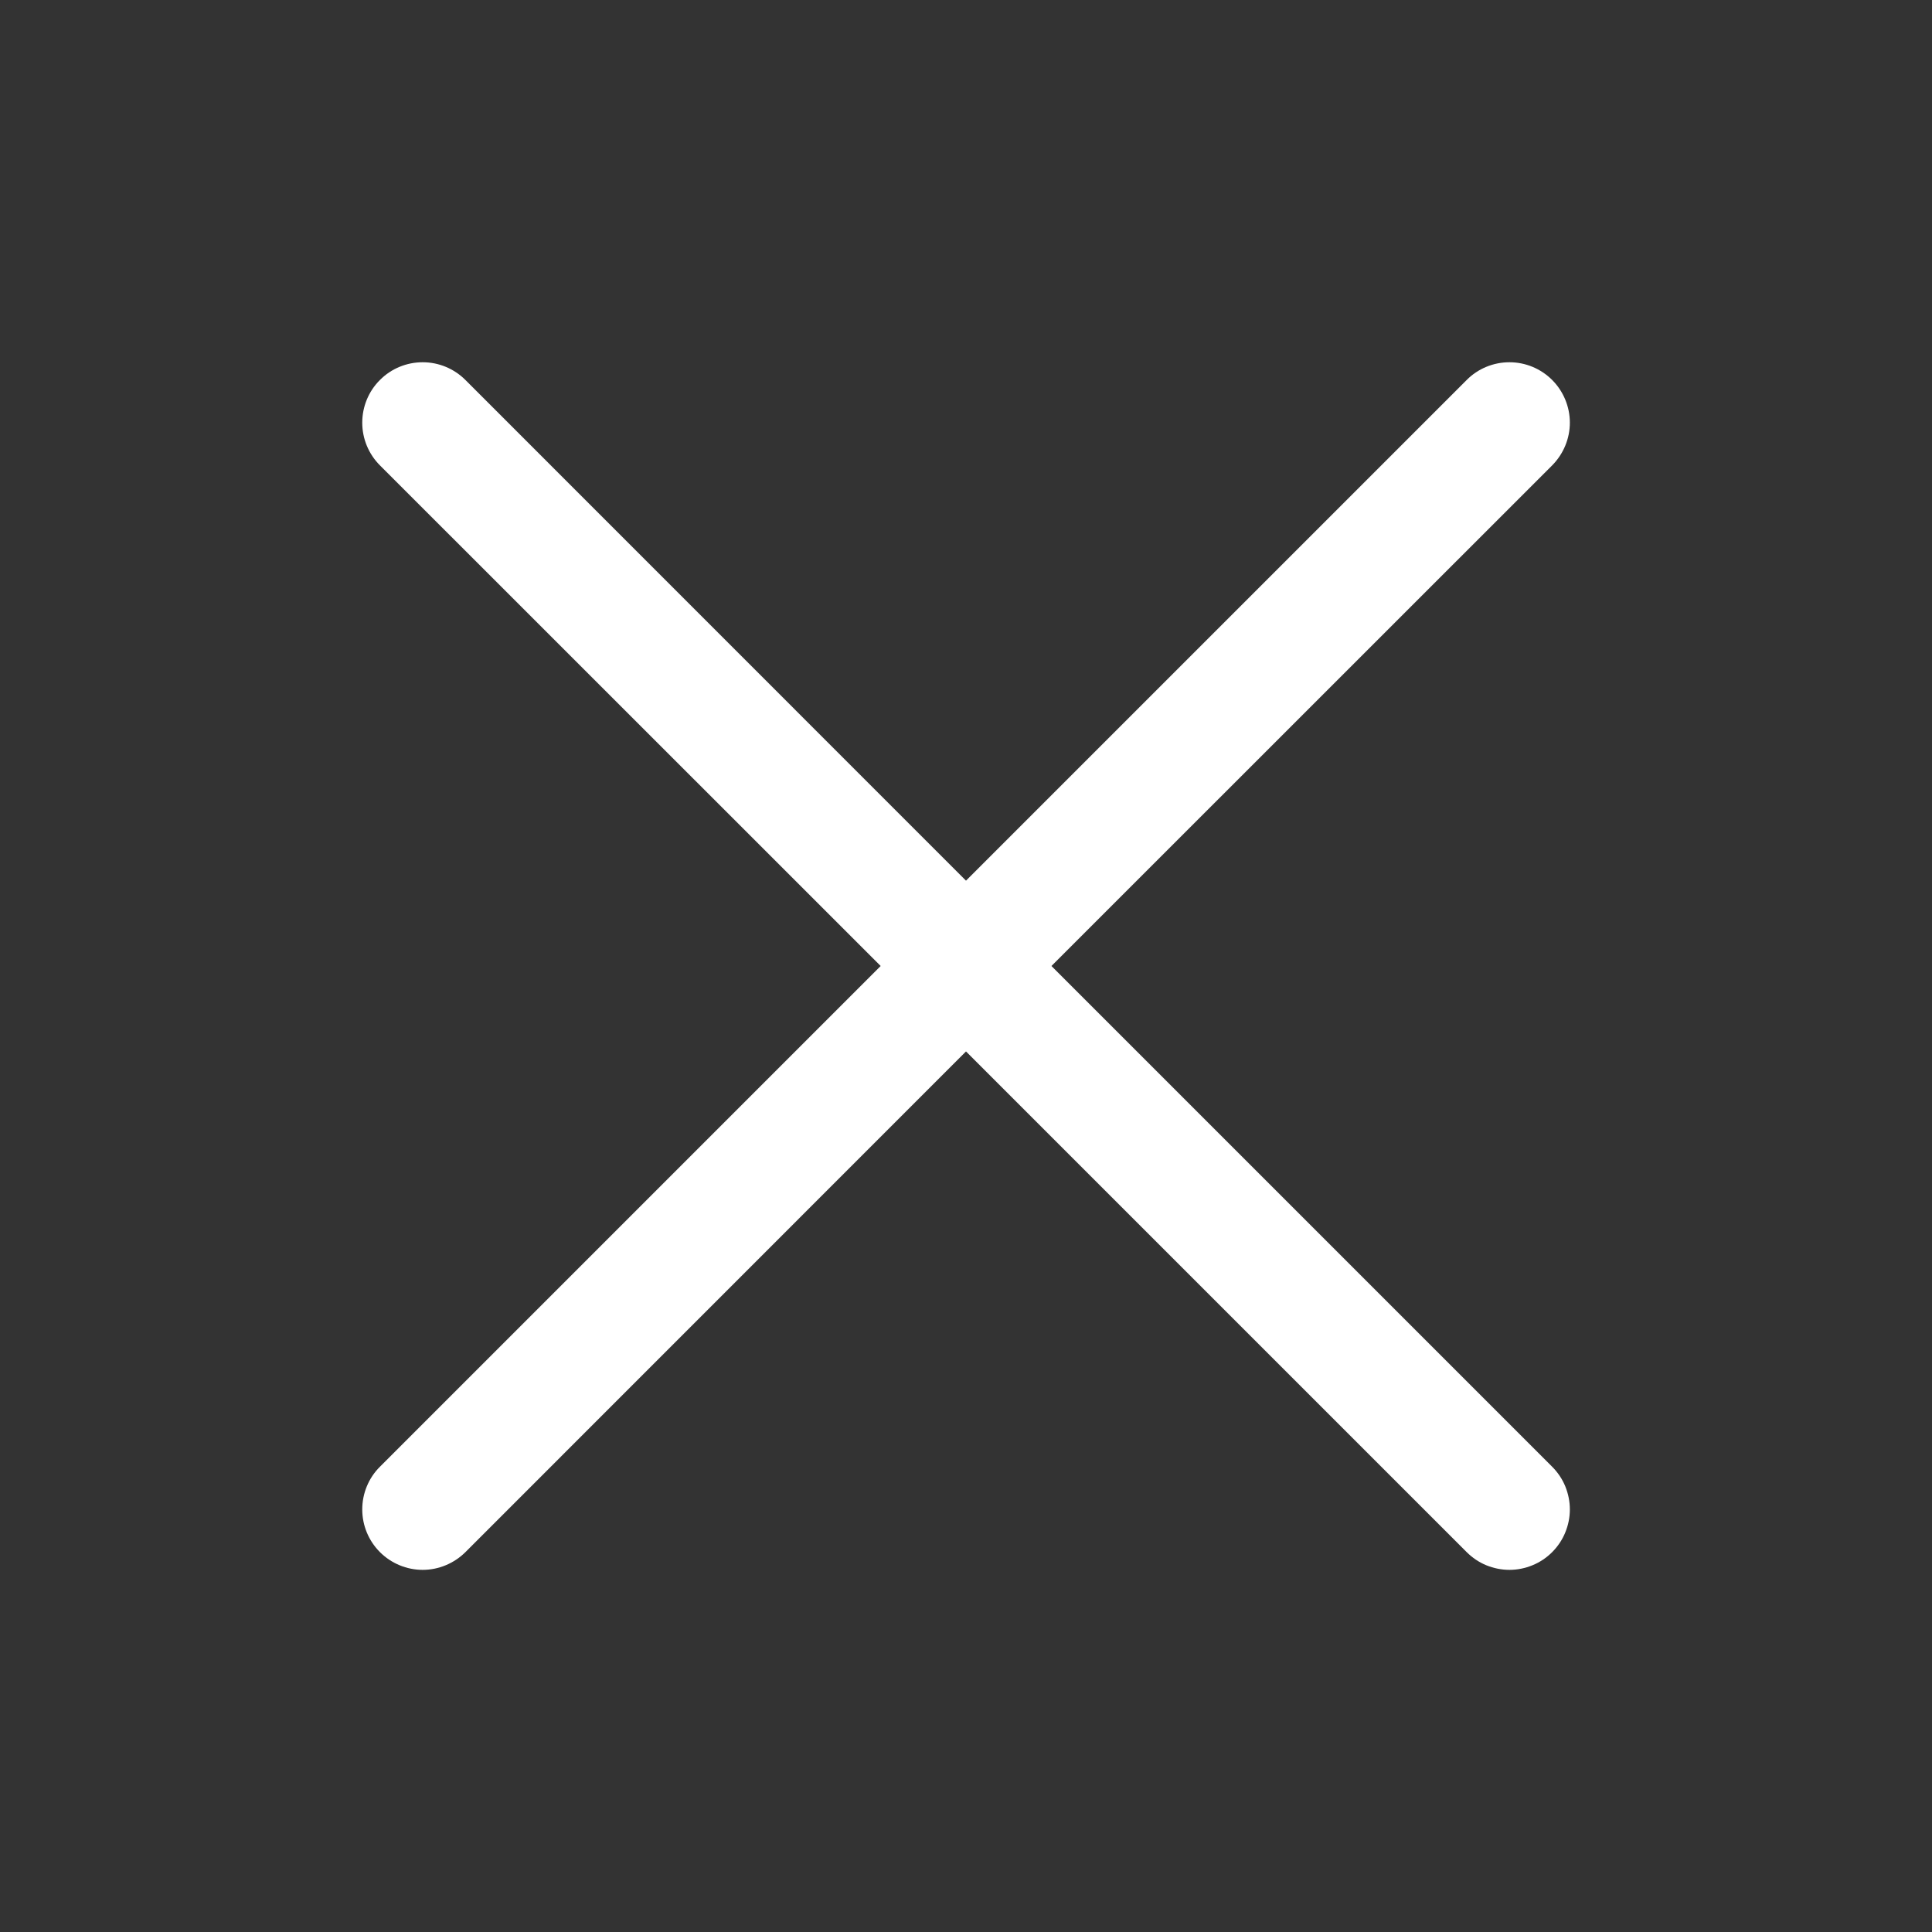 <svg width="18" height="18" viewBox="0 0 18 18" fill="none" xmlns="http://www.w3.org/2000/svg">
<rect x="0" y="0" width="18" height="18" fill="#333333" stroke="none"/>
<path d="M14.461 13.665C14.513 13.717 14.555 13.779 14.583 13.847C14.611 13.916 14.626 13.989 14.626 14.063C14.626 14.137 14.611 14.21 14.583 14.278C14.555 14.347 14.513 14.409 14.461 14.461C14.409 14.513 14.347 14.555 14.278 14.583C14.21 14.611 14.137 14.626 14.063 14.626C13.989 14.626 13.916 14.611 13.847 14.583C13.779 14.555 13.717 14.513 13.665 14.461L9 9.796L4.336 14.461C4.23 14.566 4.087 14.626 3.938 14.626C3.789 14.626 3.645 14.566 3.54 14.461C3.434 14.355 3.375 14.212 3.375 14.063C3.375 13.914 3.434 13.77 3.54 13.665L8.205 9L3.54 4.336C3.434 4.23 3.375 4.087 3.375 3.938C3.375 3.789 3.434 3.645 3.54 3.54C3.645 3.434 3.789 3.375 3.938 3.375C4.087 3.375 4.23 3.434 4.336 3.54L9 8.205L13.665 3.54C13.77 3.434 13.914 3.375 14.063 3.375C14.212 3.375 14.355 3.434 14.461 3.54C14.566 3.645 14.626 3.789 14.626 3.938C14.626 4.087 14.566 4.23 14.461 4.336L9.796 9L14.461 13.665Z" fill="white"/>
</svg>
